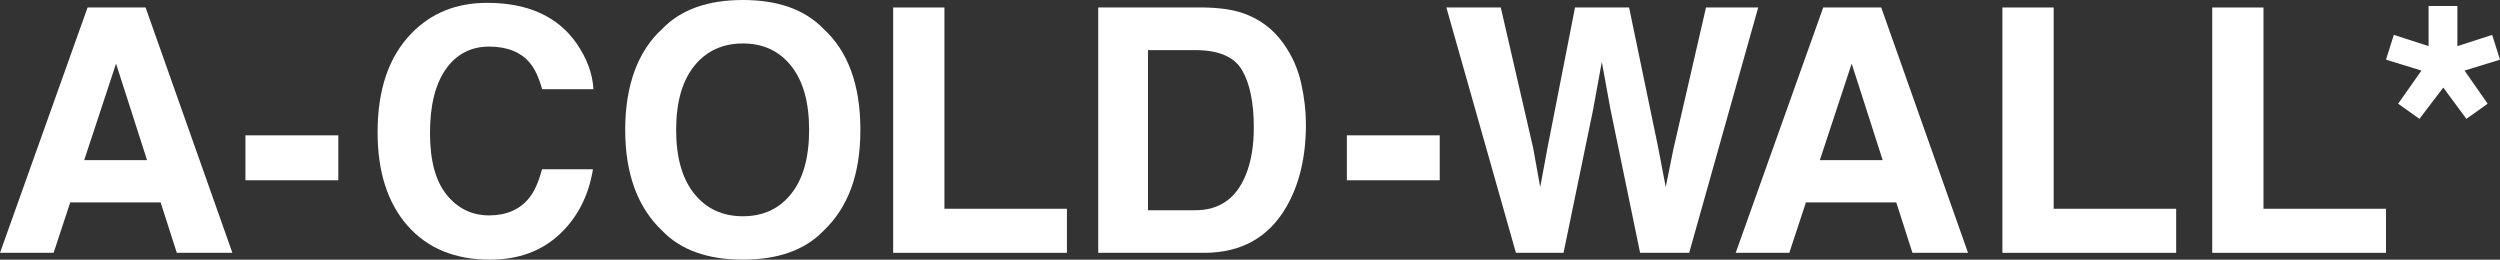<svg xmlns:xlink="http://www.w3.org/1999/xlink" xmlns="http://www.w3.org/2000/svg" viewBox="0 0 1133.86 117.76" height="117.76" fill="#fff" class="text-white light:text-black" width="1133.86" ><rect x="0" y="0" width="1133.86" height="117.76" fill="#333333" stroke="none"/><defs></defs><g><path d="M39.72,3.4h26.31l39.37,111.27h-25.21l-7.34-22.88H31.86l-7.54,22.88H0L39.72,3.4ZM38.19,72.63h28.5l-14.06-43.78-14.44,43.78Z"></path><rect x="111.32" y="61.38" width="42.12" height="20.38"></rect><path d="M186.69,15.03c8.96-9.16,20.36-13.74,34.21-13.74,18.52,0,32.06,6.14,40.62,18.42,4.73,6.9,7.27,13.81,7.62,20.75h-23.25c-1.48-5.33-3.38-9.36-5.69-12.08-4.14-4.83-10.28-7.25-18.41-7.25s-14.82,3.42-19.6,10.23c-4.78,6.82-7.17,16.47-7.17,28.95s2.52,21.84,7.57,28.05c5.05,6.21,11.46,9.33,19.24,9.33s14.05-2.67,18.24-8.01c2.31-2.86,4.23-7.17,5.76-12.9h23.1c-1.99,12.12-7.08,22-15.27,29.59-8.19,7.6-18.68,11.39-31.48,11.39-15.83,0-28.28-5.13-37.34-15.4-9.06-10.31-13.59-24.46-13.59-42.41,0-19.43,5.15-34.4,15.46-44.92"></path><path d="M373.39,104.78c-8.41,8.66-20.56,12.98-36.46,12.98s-28.06-4.32-36.46-12.98c-11.27-10.61-16.91-25.91-16.91-45.9s5.64-35.68,16.91-45.9c8.4-8.65,20.56-12.98,36.46-12.98s28.06,4.33,36.46,12.98c11.22,10.22,16.83,25.53,16.83,45.9s-5.61,35.28-16.83,45.9M358.86,87.87c5.41-6.78,8.11-16.45,8.11-28.99s-2.7-22.13-8.11-28.94c-5.41-6.82-12.72-10.23-21.93-10.23s-16.56,3.4-22.04,10.19c-5.48,6.81-8.23,16.47-8.23,28.99s2.74,22.21,8.23,28.99c5.48,6.81,12.83,10.2,22.04,10.2s16.52-3.39,21.93-10.2"></path><polygon points="405.09 3.4 428.34 3.4 428.34 94.68 483.9 94.68 483.9 114.67 405.09 114.67 405.09 3.4"></polygon><path d="M563.29,5.82c7.8,2.57,14.13,7.27,18.96,14.11,3.88,5.54,6.52,11.53,7.93,17.98,1.41,6.43,2.12,12.58,2.12,18.42,0,14.8-2.97,27.32-8.91,37.58-8.06,13.84-20.5,20.76-37.32,20.76h-47.97V3.4h47.97c6.9.1,12.64.91,17.23,2.42M520.66,22.73v72.62h21.47c10.99,0,18.65-5.41,22.98-16.24,2.37-5.93,3.55-13.01,3.55-21.21,0-11.32-1.78-20.02-5.33-26.08-3.55-6.06-10.62-9.09-21.21-9.09h-21.47Z"></path><rect x="610.86" y="61.38" width="42.12" height="20.38"></rect><polygon points="680.67 3.4 695.36 67.13 698.56 84.85 701.77 67.49 714.34 3.4 738.87 3.4 752.1 67.12 755.48 84.85 758.92 67.8 773.75 3.4 797.42 3.4 766.12 114.67 743.86 114.67 730.42 49.6 726.49 28.08 722.57 49.6 709.13 114.67 687.54 114.67 655.99 3.4 680.67 3.4"></polygon><path d="M826.91,3.4h26.31l39.37,111.27h-25.21l-7.34-22.88h-40.97l-7.54,22.88h-24.32L826.91,3.4ZM825.38,72.63h28.5l-14.06-43.78-14.44,43.78Z"></path><polygon points="908.18 3.4 931.43 3.4 931.43 94.68 986.99 94.68 986.99 114.67 908.18 114.67 908.18 3.4"></polygon><polygon points="1003.34 3.4 1026.59 3.4 1026.59 94.68 1082.15 94.68 1082.15 114.67 1003.34 114.67 1003.34 3.4"></polygon><polygon points="1085.7 15.82 1101.47 20.91 1101.47 2.72 1114.53 2.72 1114.53 20.92 1130.31 15.83 1133.86 27.06 1117.78 32.01 1128.27 47.04 1118.61 53.91 1108.14 39.71 1097.32 53.91 1087.66 47.04 1098.23 32.01 1082.15 27.06 1085.7 15.82"></polygon></g></svg>